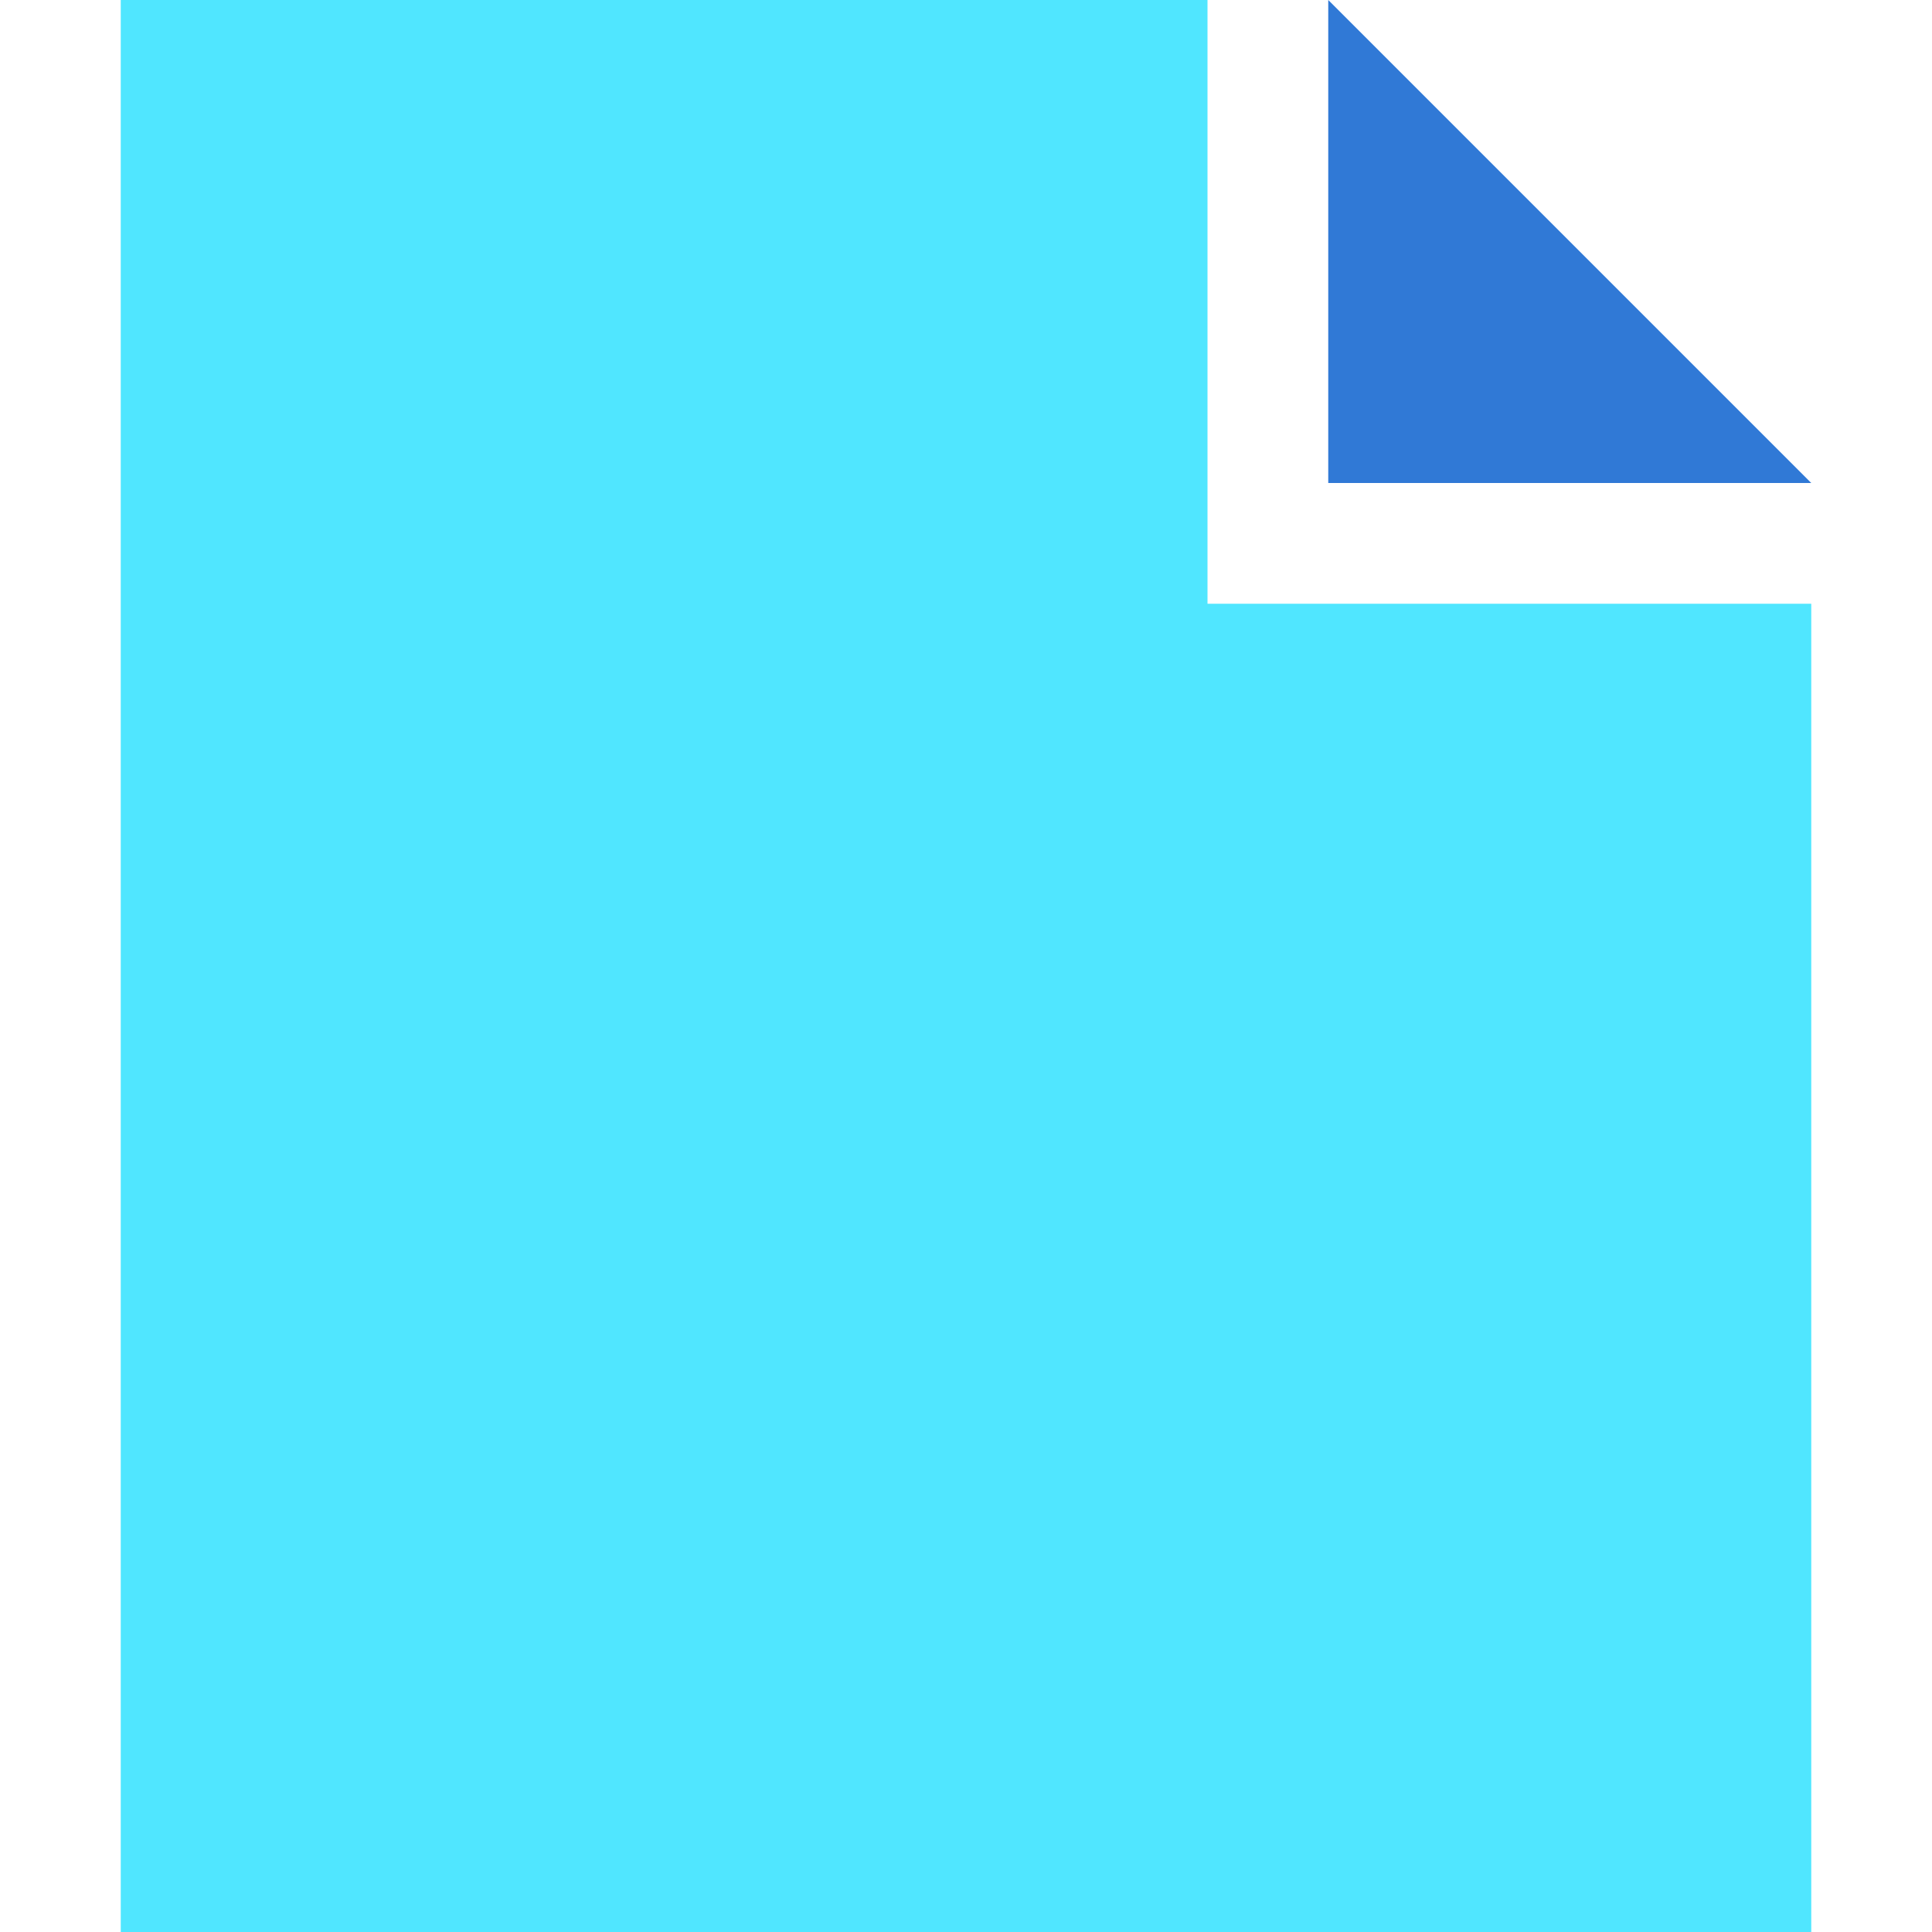 <?xml version="1.0" encoding="utf-8"?>
<svg width="16" height="16" viewBox="0 0 16 16" xmlns="http://www.w3.org/2000/svg">
<path d="M0 0L9 0L9 5L14 5L14 16L0 16L0 0L0 0Z" fill="#50E6FF" transform="translate(1 0)"/>
<path d="M0 0L4 4L0 4L0 0L0 0Z" fill="#3079D6" transform="translate(11 0)"/>
</svg>
